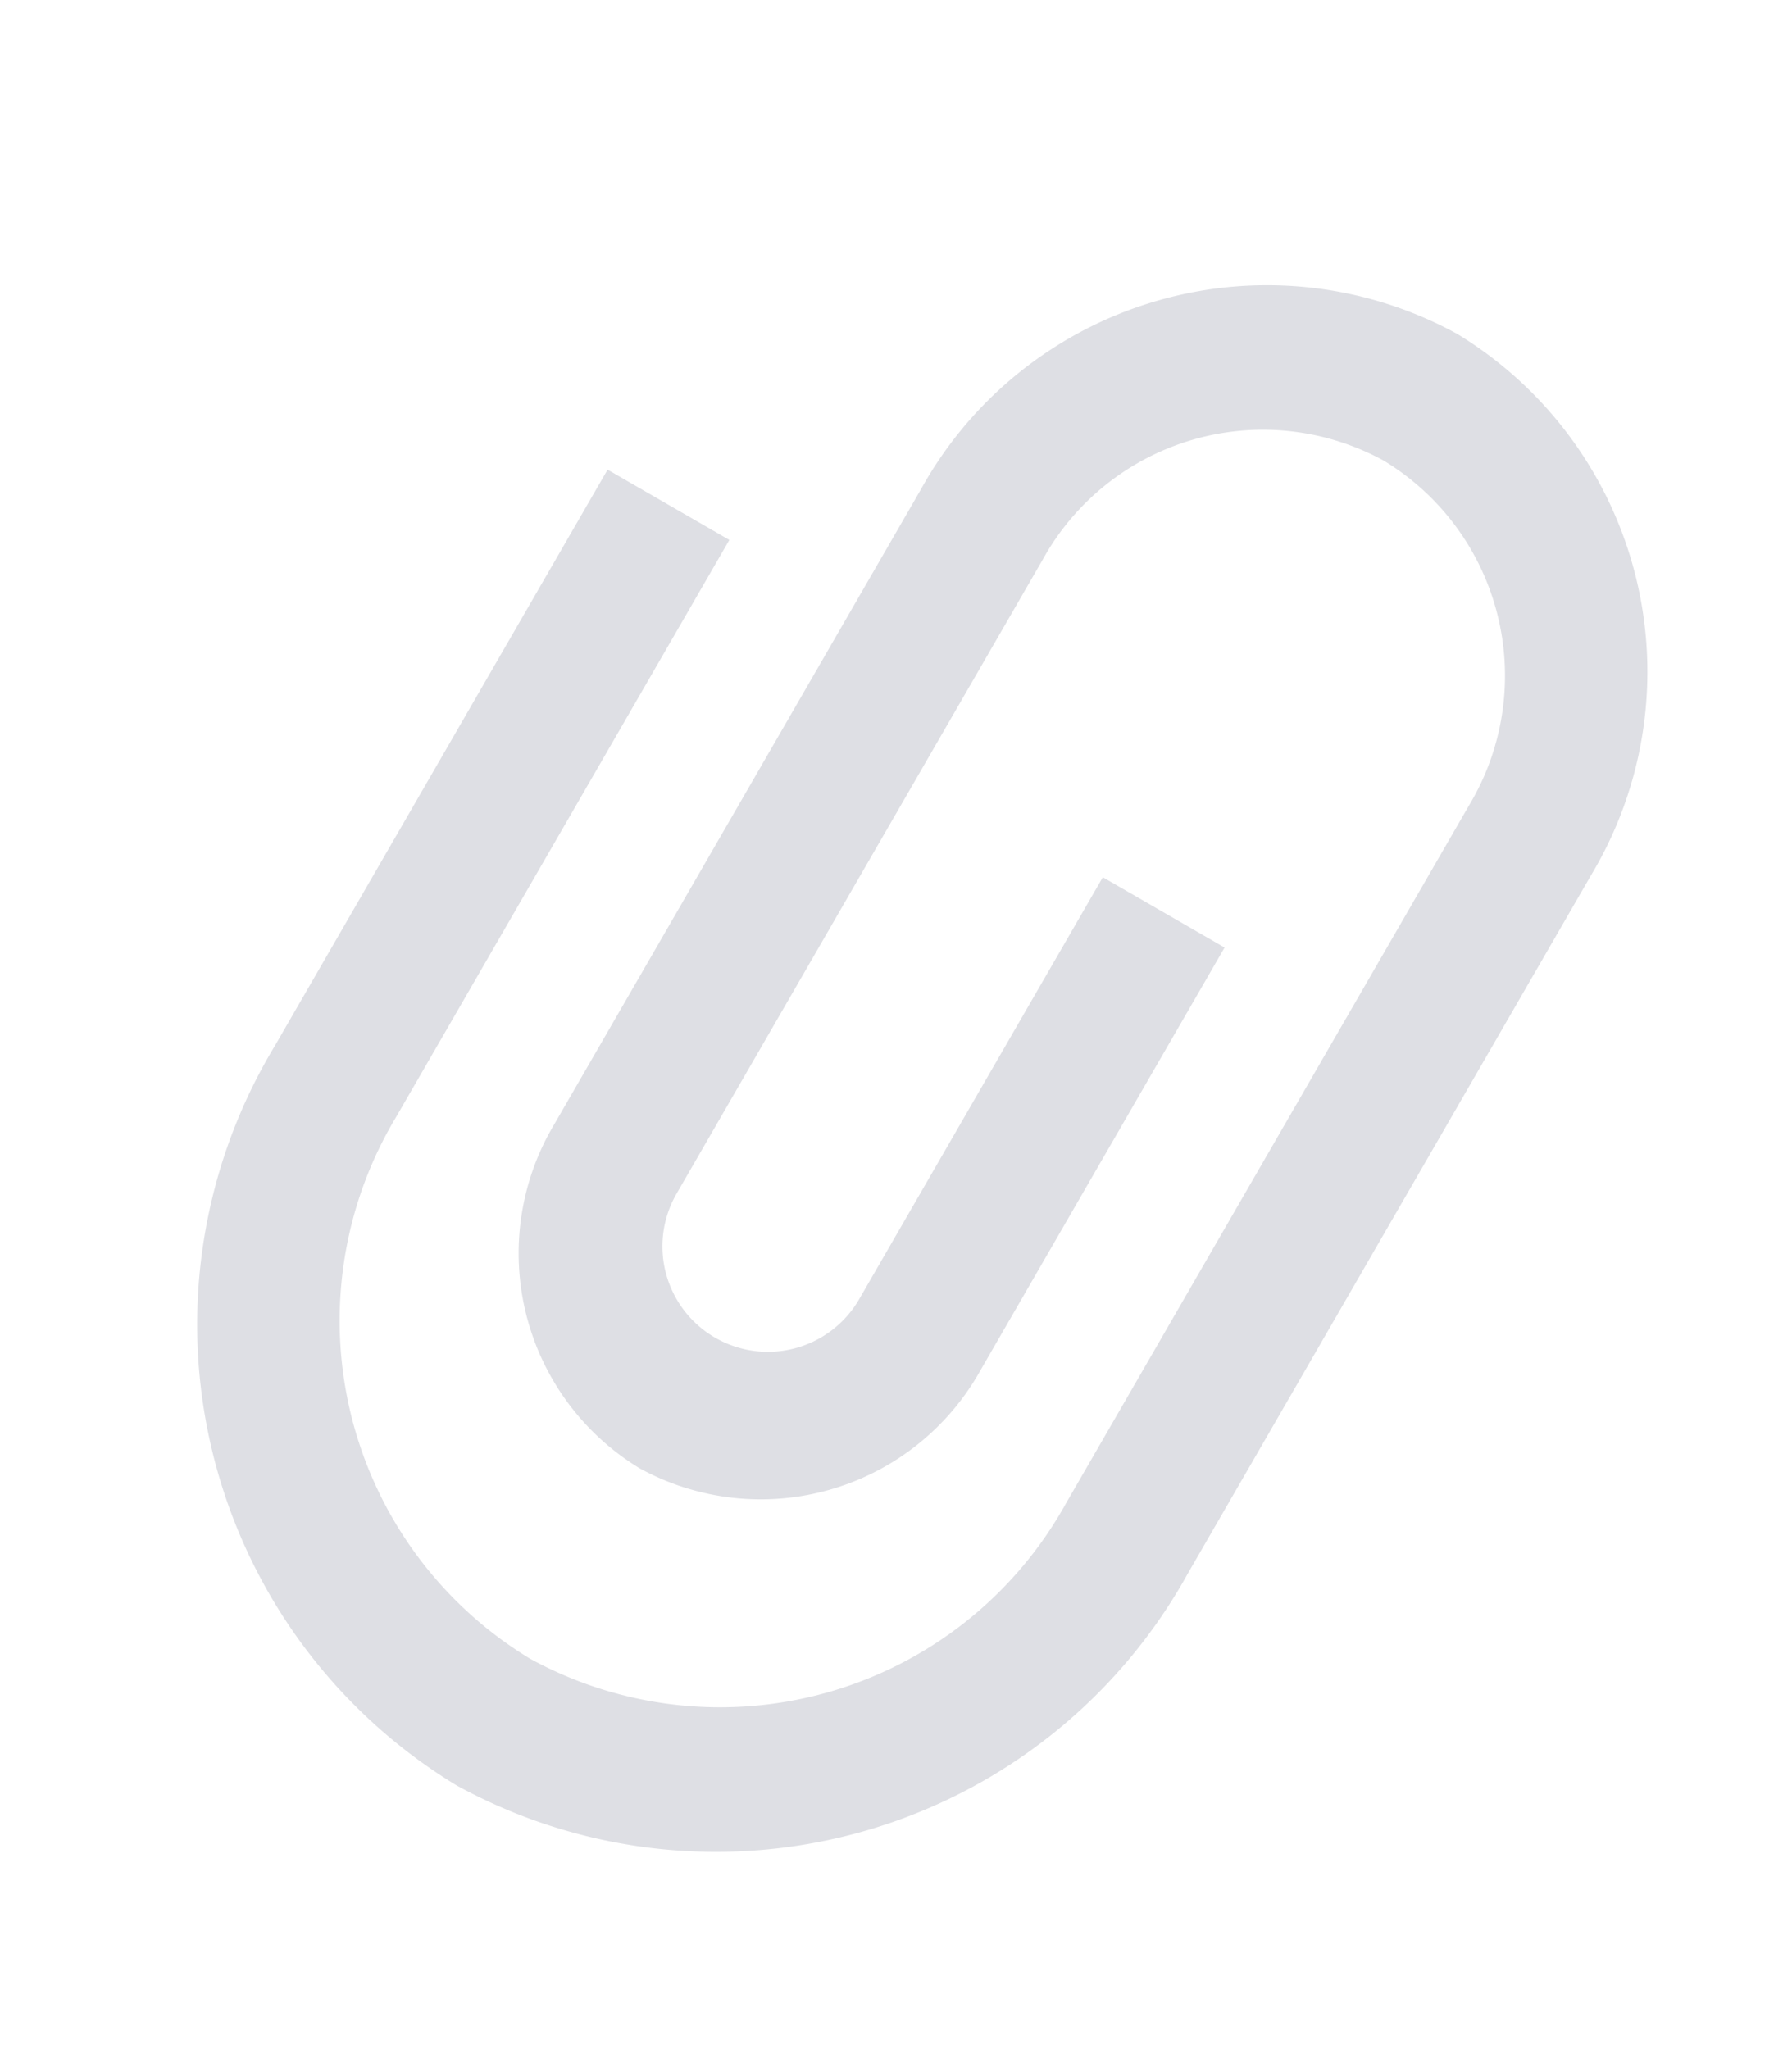 <svg xmlns="http://www.w3.org/2000/svg" width="20.392" height="23.32" viewBox="0 0 20.392 23.32">
  <path id="paperclip" d="M6,20a6.135,6.135,0,0,1-6-6.25V6.172H1.6V13.75A4.5,4.5,0,0,0,6,18.333a4.5,4.5,0,0,0,4.4-4.583V4.583A2.863,2.863,0,0,0,7.6,1.667,2.863,2.863,0,0,0,4.8,4.583v8.333a1.2,1.2,0,1,0,2.4,0V7.372H8.8v5.545A2.863,2.863,0,0,1,6,15.833a2.863,2.863,0,0,1-2.8-2.917V4.583A4.5,4.5,0,0,1,7.6,0,4.5,4.5,0,0,1,12,4.583V13.75A6.135,6.135,0,0,1,6,20Zm0,0" transform="translate(10) rotate(30)" fill="#dedfe4"/>
</svg>
